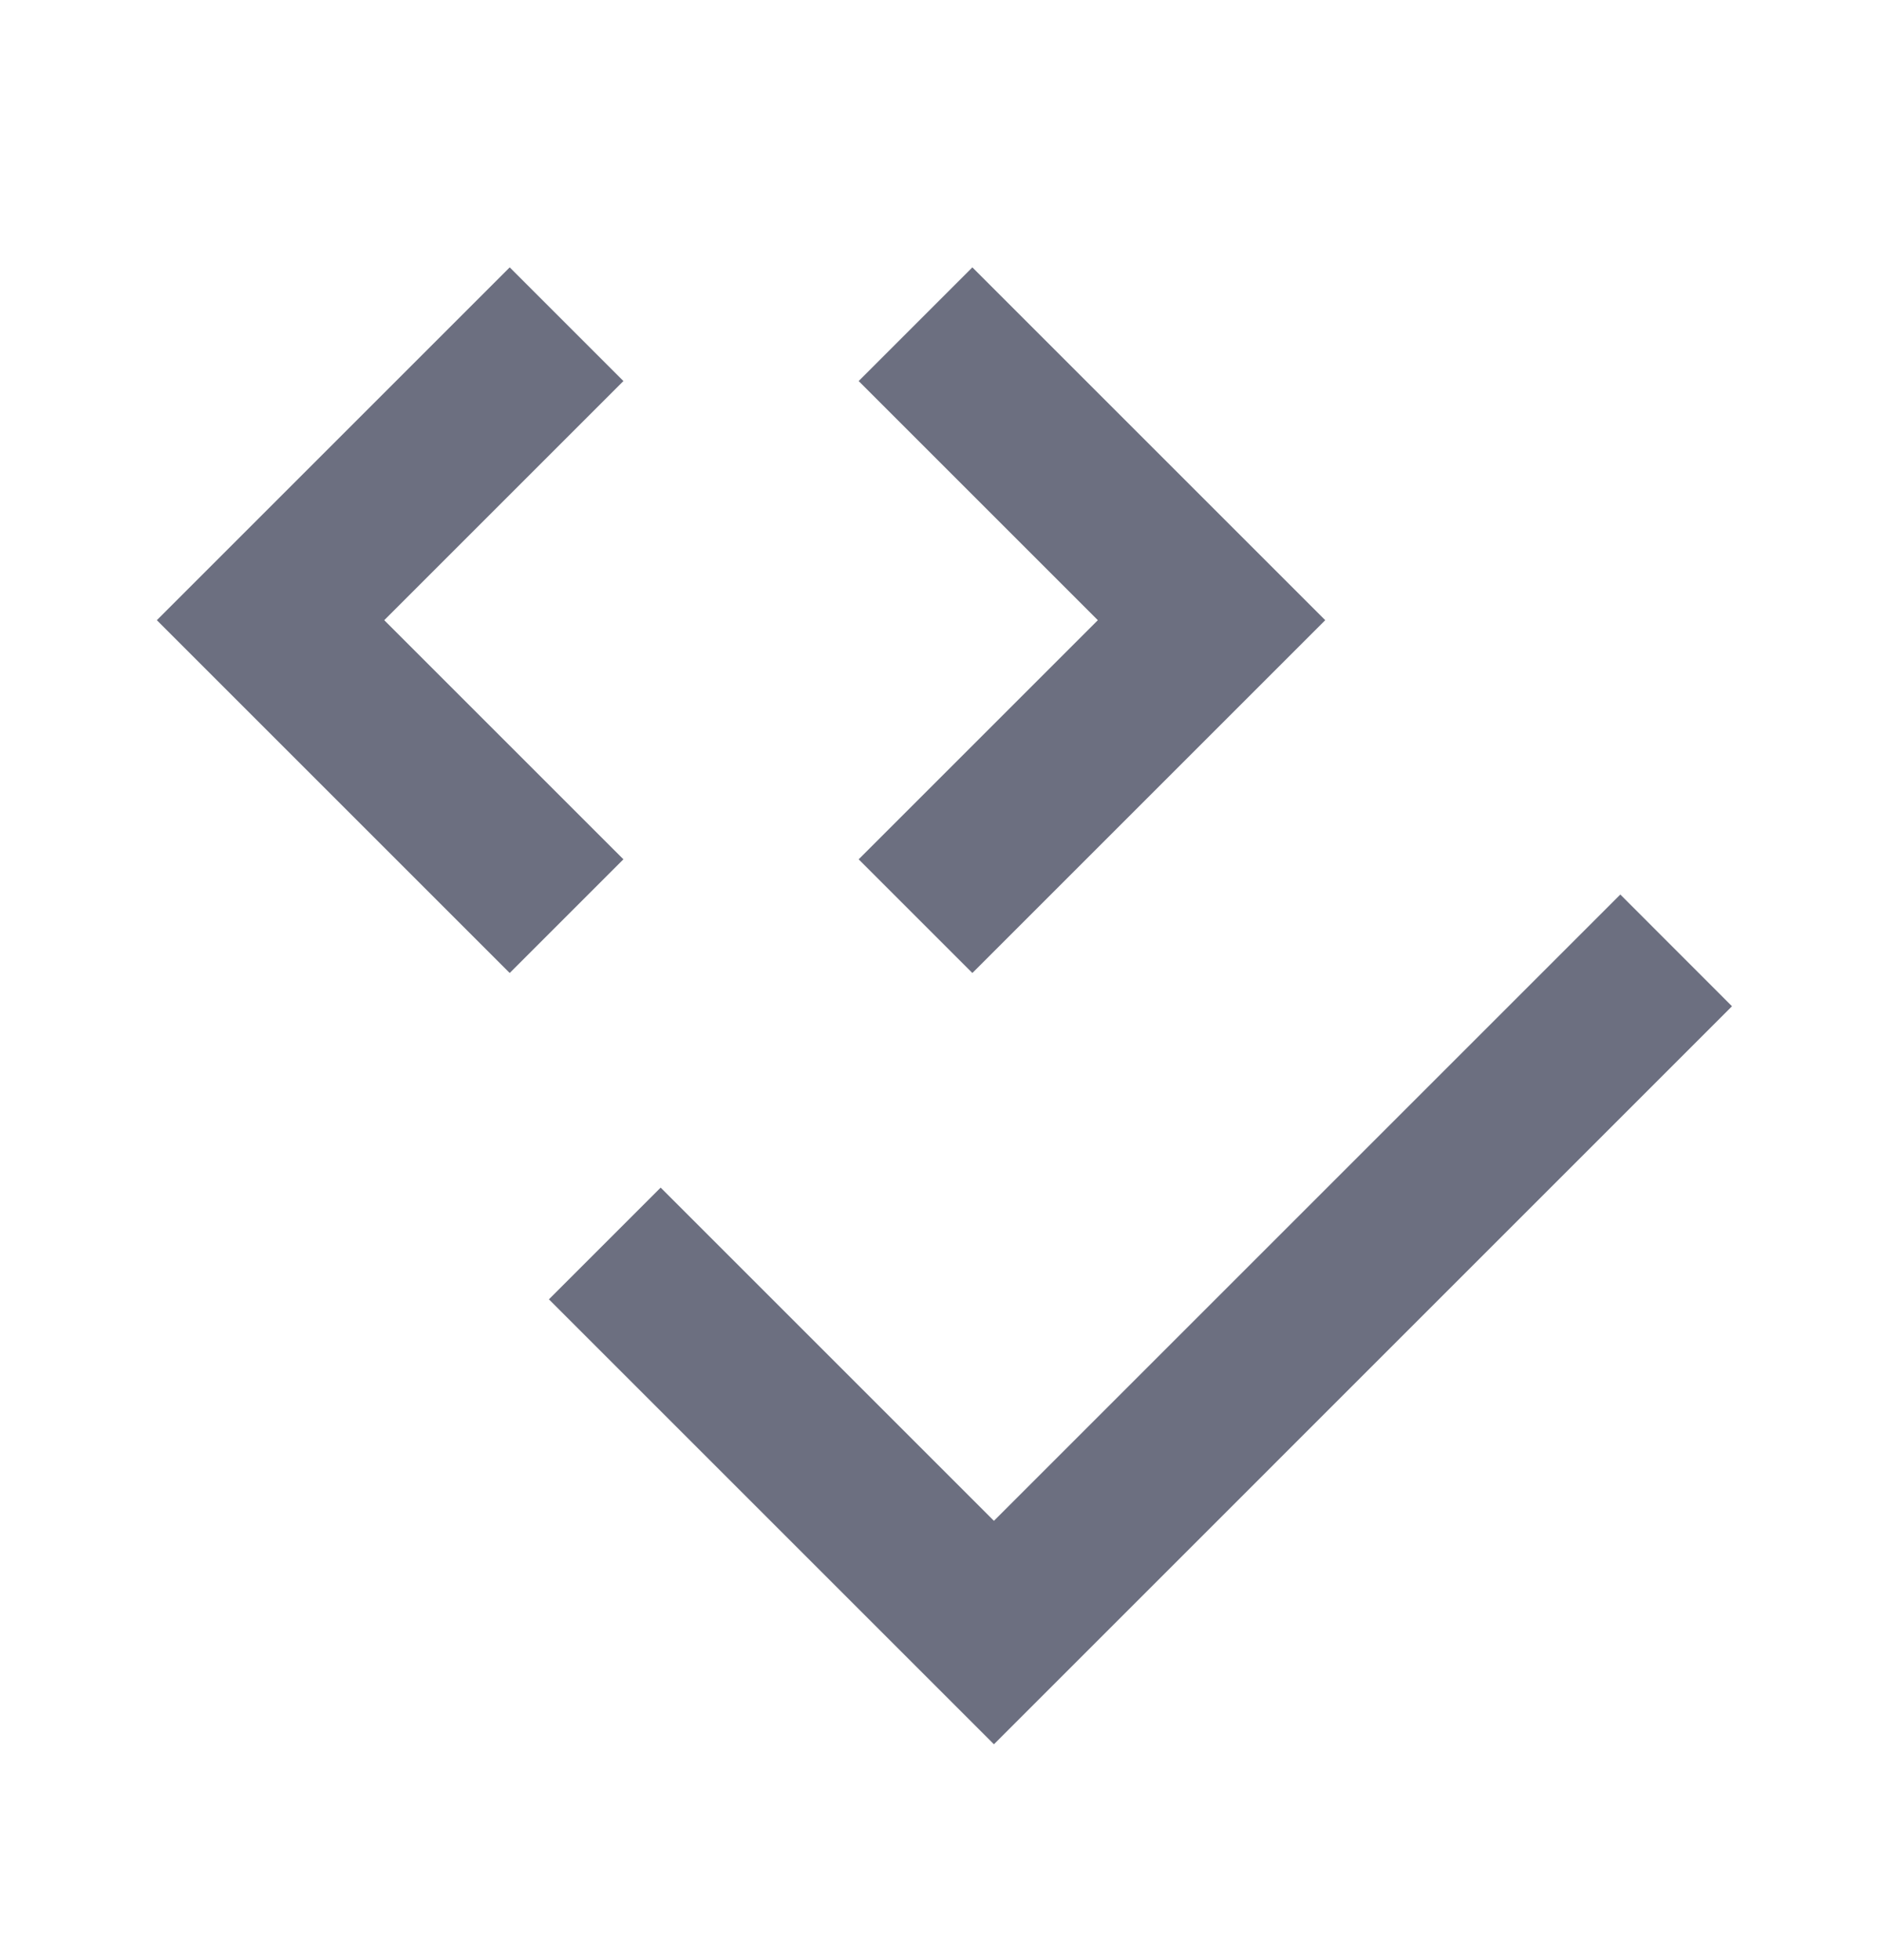 <svg xmlns="http://www.w3.org/2000/svg" width="24" height="25" fill="none" viewBox="0 0 24 25">
  <path fill="#6C6F80" d="m12.4 12.41 4.5-4.5-4.5-4.5-1.45 1.45L14 7.91l-3.05 3.05 1.45 1.45Zm-5.9 0 1.45-1.45L4.9 7.91l3.05-3.05L6.5 3.41 2 7.91l4.5 4.5Zm6.175 6.987 7.988-7.988 1.424 1.425-9.412 9.413L7 16.572l1.425-1.425 4.25 4.25Z"/>
</svg>
